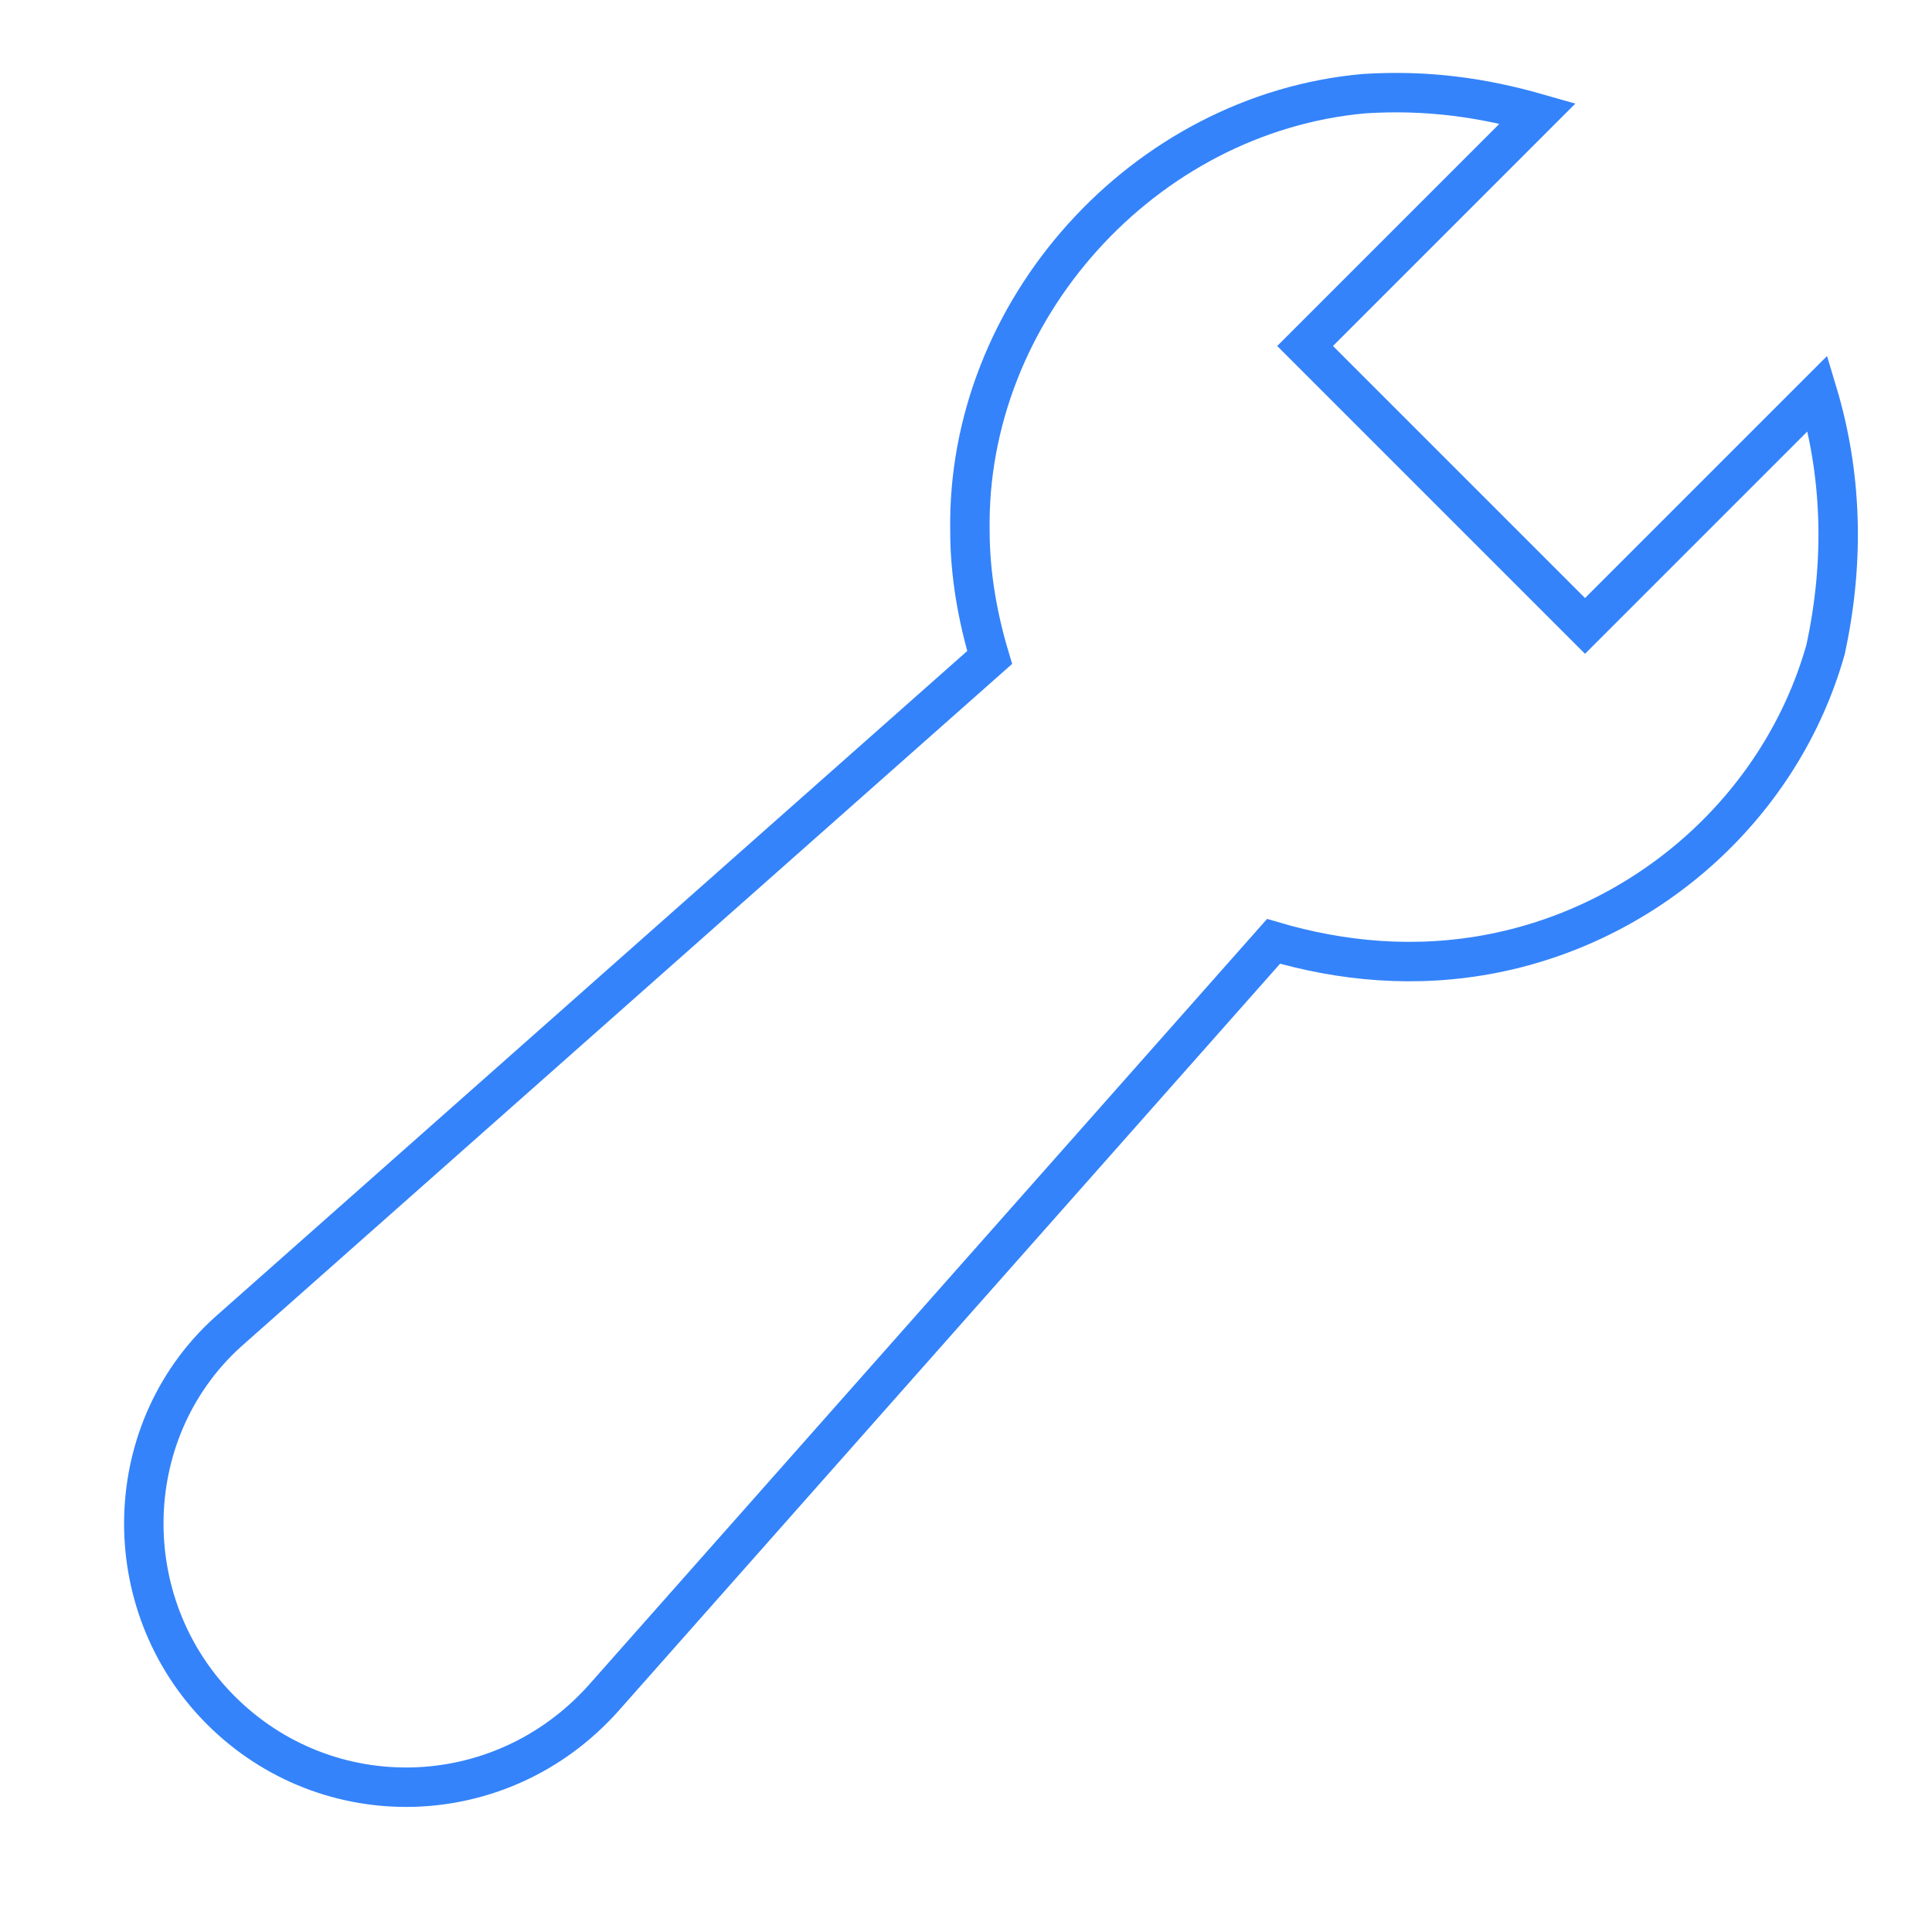 <svg width="49" height="49" viewBox="0 0 49 49" fill="none" xmlns="http://www.w3.org/2000/svg">
<g clip-path="url(#clip0_1_1918)">
<path d="M46.1 9.975L40.2 15.875L33.1 8.775L39 2.875C37.6 2.475 36.2 2.275 34.6 2.375C29 2.875 24.5 7.875 24.6 13.475C24.6 14.575 24.8 15.675 25.1 16.675L5.9 33.675C3 36.175 2.9 40.675 5.6 43.375C8.3 46.075 12.7 45.975 15.3 43.075L32.3 23.875C34 24.375 35.9 24.575 37.9 24.175C41.9 23.375 45.2 20.375 46.3 16.475C46.8 14.175 46.7 11.975 46.1 9.975Z" stroke="#3483FA" stroke-miterlimit="10" stroke-linecap="square"/>
</g>
<defs>
<clipPath id="clip0_1_1918">
<rect width="48" height="48" fill="white" transform="translate(0.6 0.375)"/>
</clipPath>
</defs>
</svg>

